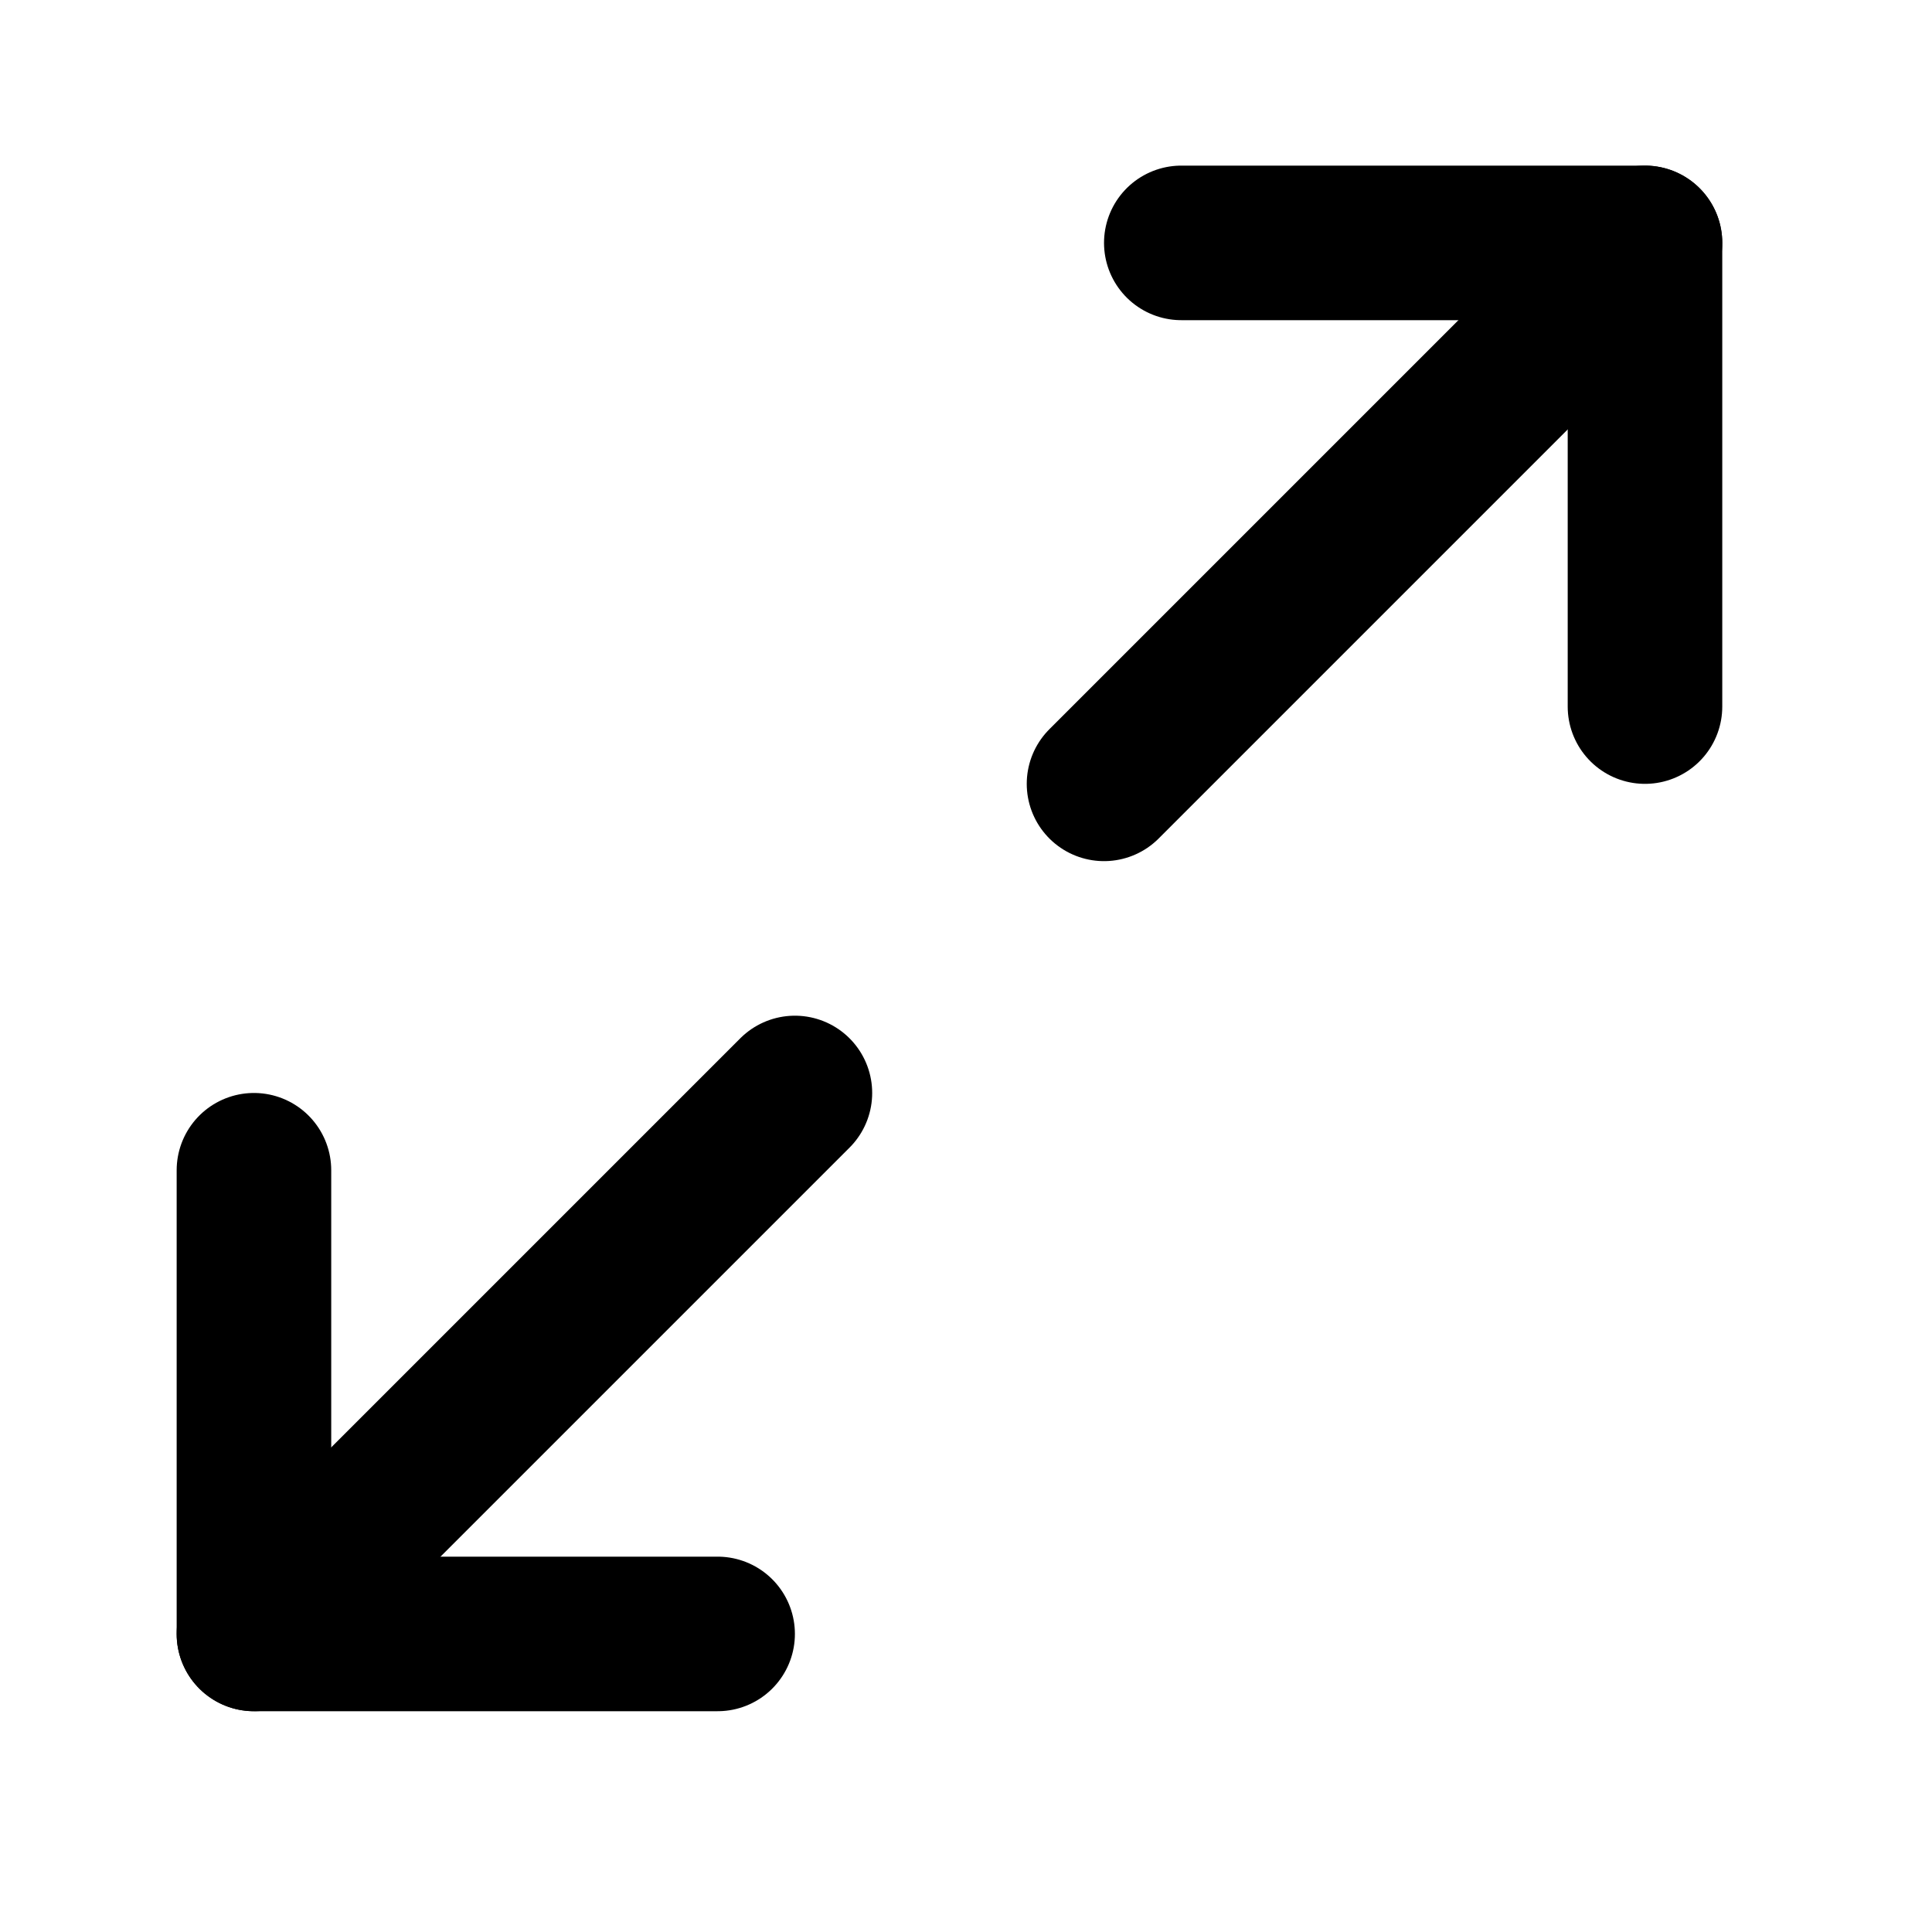 <svg width="25" height="25" viewBox="0 0 25 25" fill="none" xmlns="http://www.w3.org/2000/svg">
<path d="M15.286 3.143H21.286V9.143" stroke="black" stroke-width="2" stroke-linecap="round" stroke-linejoin="round"/>
<path d="M9.286 21.143H3.286V15.143" stroke="black" stroke-width="2" stroke-linecap="round" stroke-linejoin="round"/>
<path d="M21.286 3.143L14.286 10.143" stroke="black" stroke-width="2" stroke-linecap="round" stroke-linejoin="round"/>
<path d="M3.286 21.143L10.286 14.143" stroke="black" stroke-width="2" stroke-linecap="round" stroke-linejoin="round"/>
</svg>
